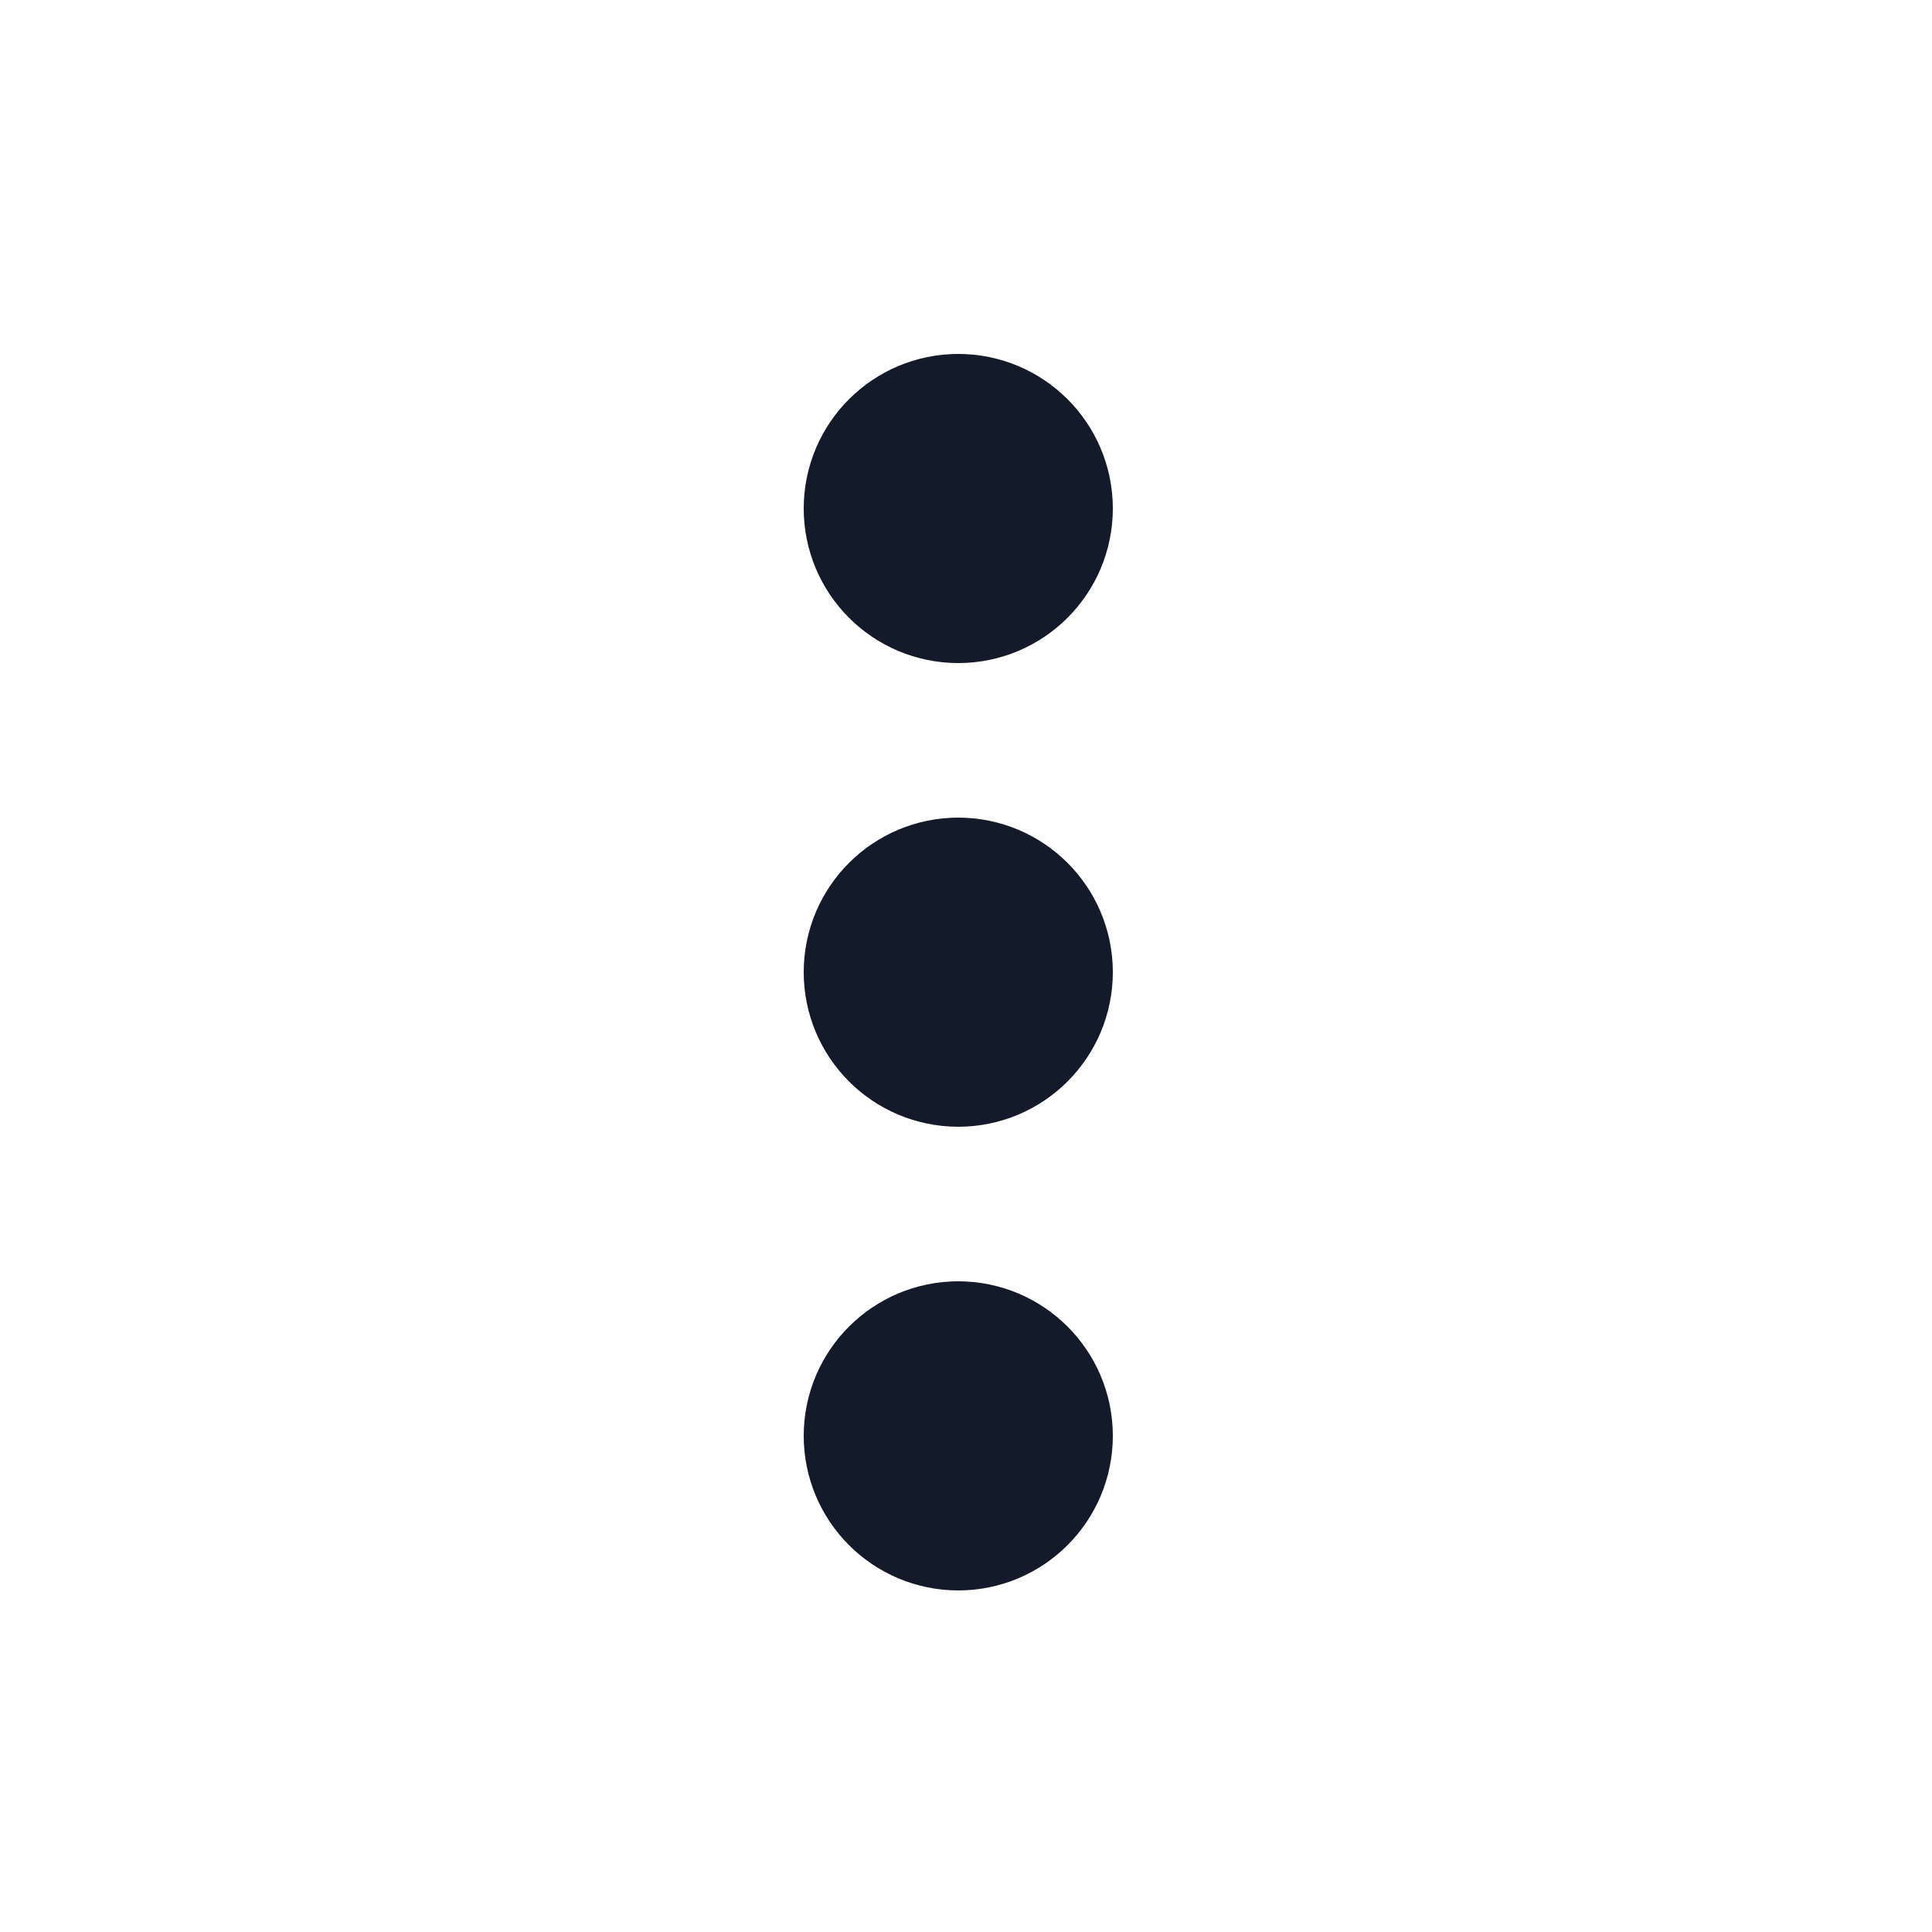 <svg width="25" height="25" viewBox="0 0 25 25" fill="none" xmlns="http://www.w3.org/2000/svg">
<path d="M12.4 12.58H12.41M12.4 6.58H12.41M12.4 18.58H12.41M13.4 12.58C13.4 13.132 12.952 13.58 12.4 13.58C11.848 13.58 11.4 13.132 11.4 12.58C11.4 12.028 11.848 11.58 12.4 11.58C12.952 11.58 13.4 12.028 13.4 12.58ZM13.4 18.58C13.4 19.132 12.952 19.58 12.4 19.58C11.848 19.58 11.4 19.132 11.4 18.58C11.4 18.028 11.848 17.58 12.4 17.58C12.952 17.58 13.4 18.028 13.4 18.58ZM13.4 6.58C13.4 7.132 12.952 7.58 12.4 7.58C11.848 7.58 11.4 7.132 11.4 6.58C11.4 6.028 11.848 5.58 12.4 5.58C12.952 5.58 13.4 6.028 13.4 6.58Z" stroke="#131A29" stroke-width="2" stroke-linecap="round" stroke-linejoin="round"/>
</svg>
